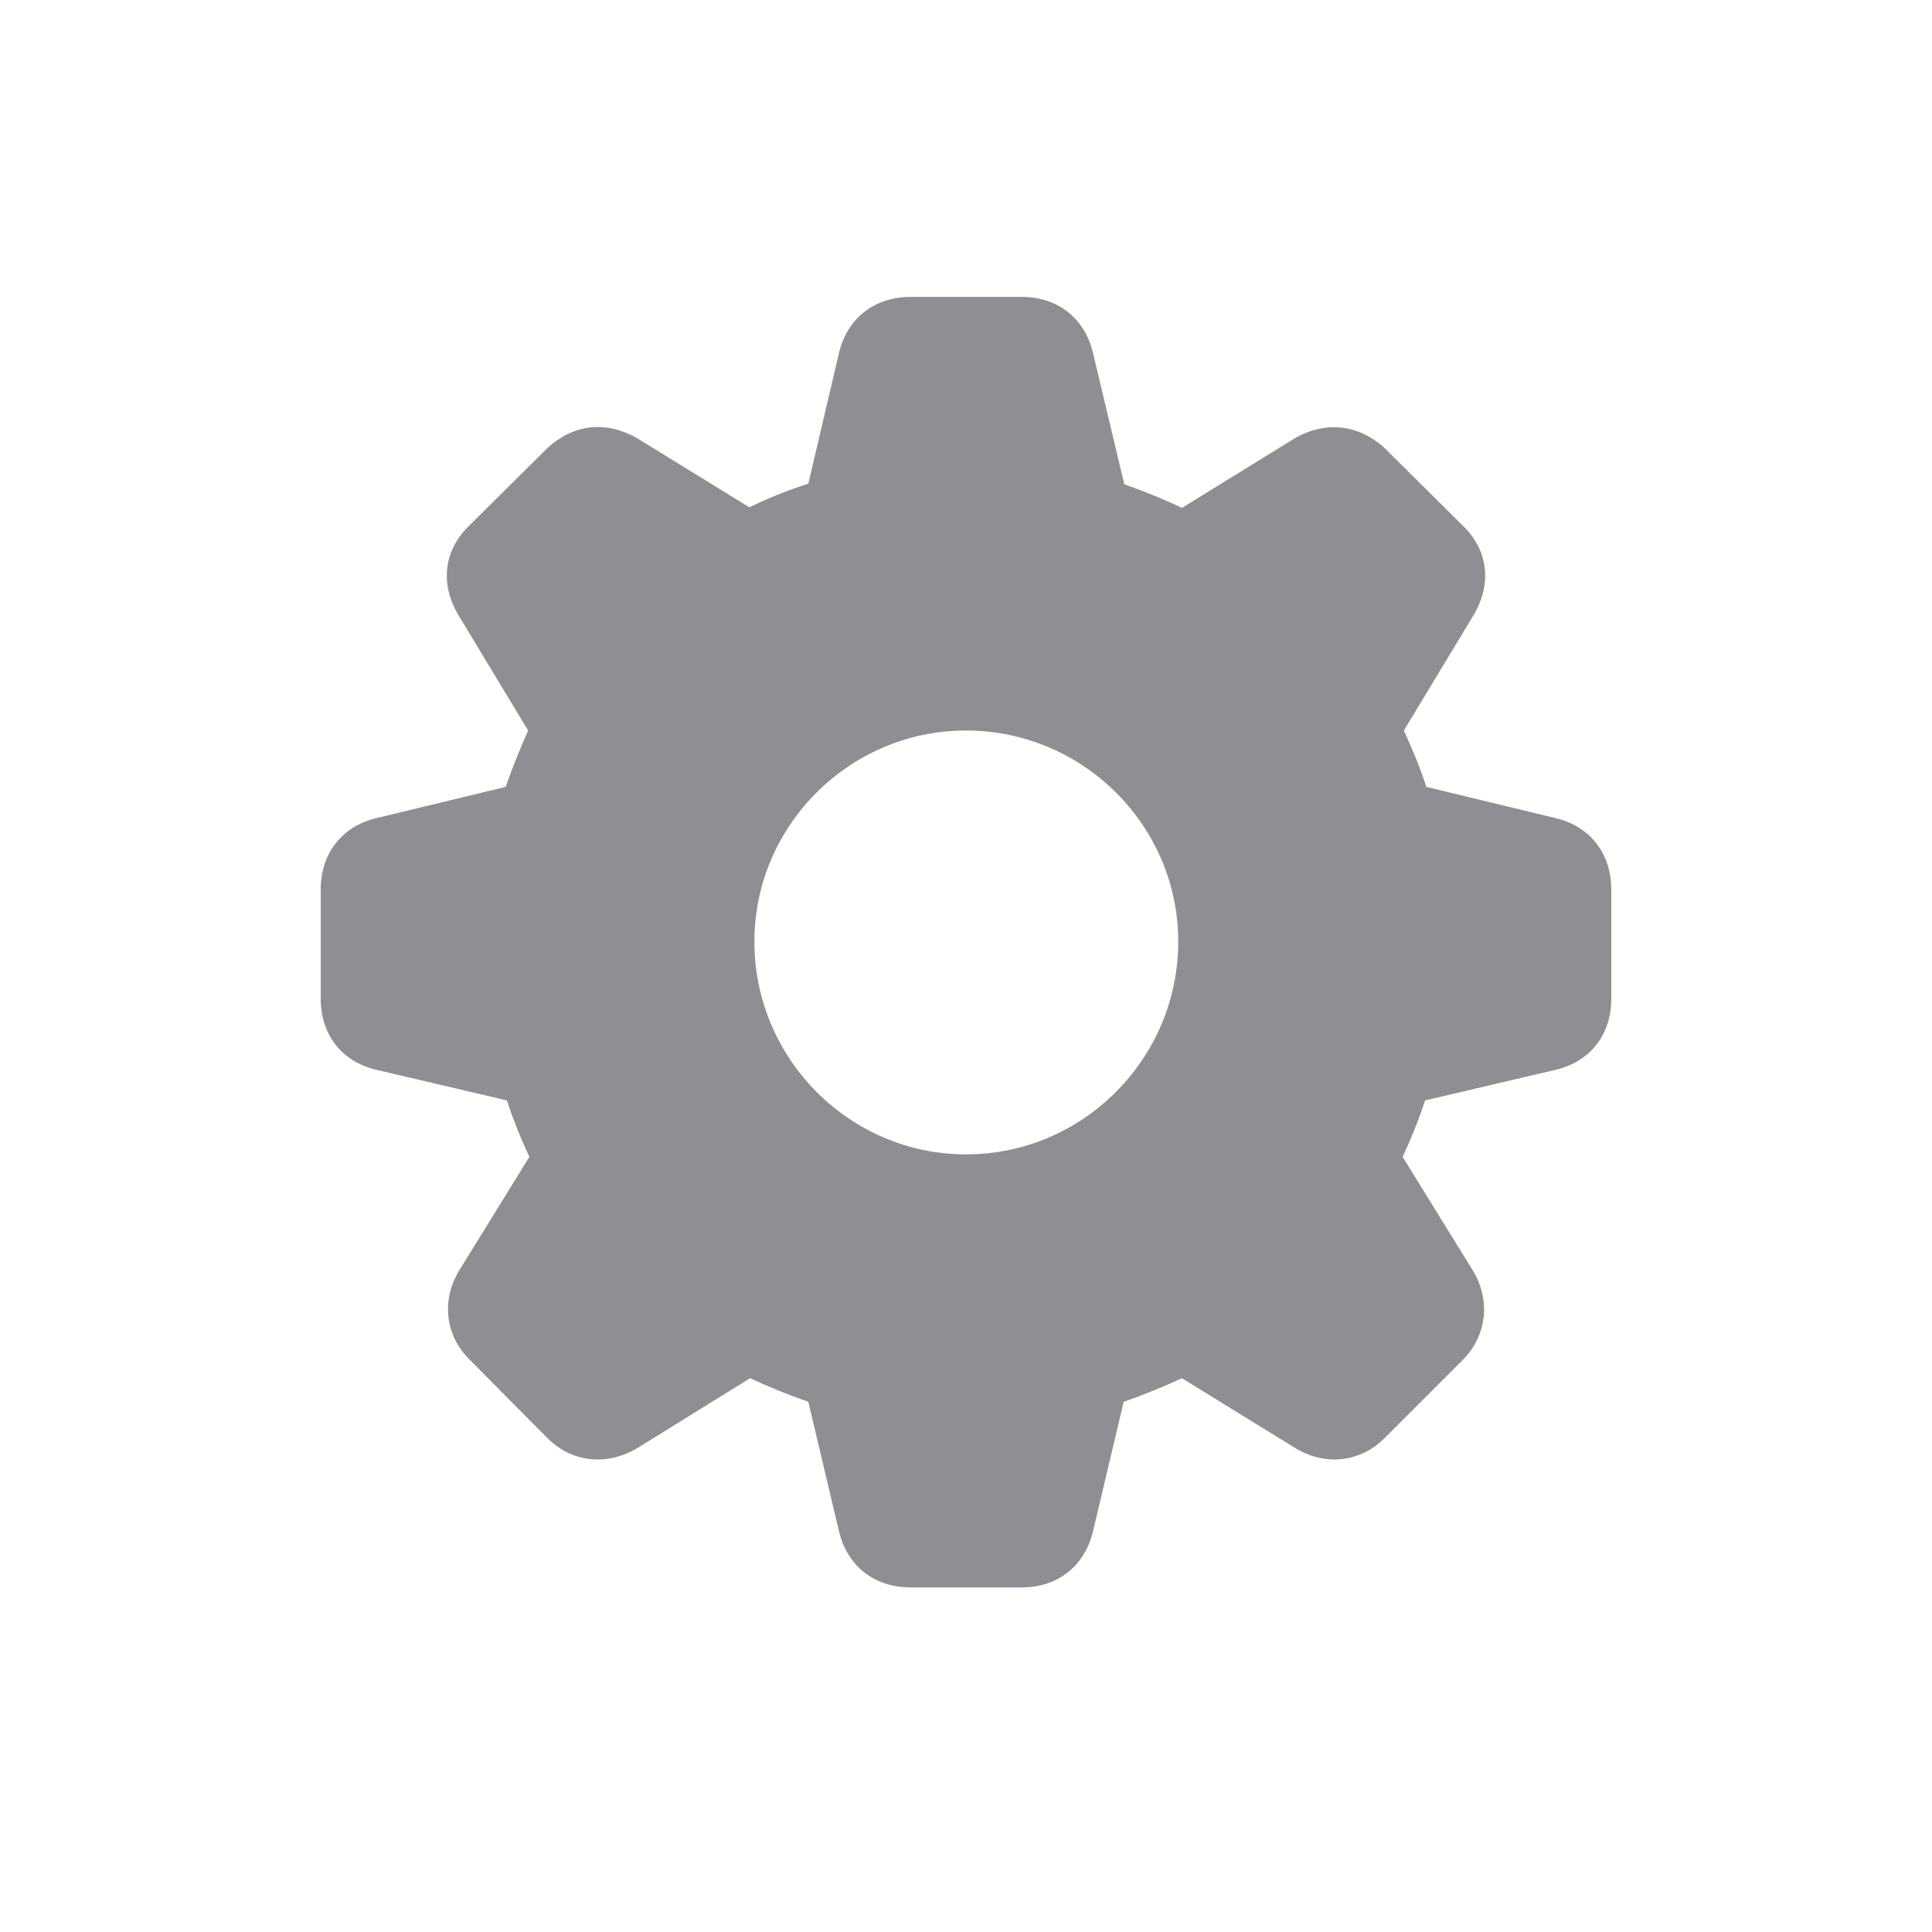 <svg width="28" height="28" viewBox="0 0 28 28" fill="none" xmlns="http://www.w3.org/2000/svg">
<path d="M13.2 23.006H14.809C15.336 23.006 15.731 22.689 15.846 22.171L16.285 20.316C16.584 20.211 16.865 20.097 17.129 19.974L18.755 20.976C19.186 21.248 19.704 21.204 20.064 20.844L21.198 19.71C21.559 19.35 21.611 18.814 21.321 18.374L20.328 16.766C20.451 16.502 20.565 16.221 20.653 15.948L22.525 15.509C23.044 15.395 23.352 14.999 23.352 14.472V12.89C23.352 12.371 23.044 11.967 22.525 11.852L20.671 11.404C20.574 11.097 20.451 10.824 20.346 10.587L21.339 8.943C21.62 8.495 21.585 7.994 21.207 7.625L20.064 6.491C19.695 6.157 19.23 6.096 18.781 6.342L17.129 7.361C16.874 7.238 16.593 7.124 16.294 7.019L15.846 5.138C15.731 4.619 15.336 4.303 14.809 4.303H13.2C12.664 4.303 12.269 4.619 12.154 5.138L11.715 7.01C11.416 7.106 11.126 7.221 10.862 7.353L9.219 6.342C8.771 6.096 8.313 6.148 7.936 6.491L6.793 7.625C6.415 7.994 6.38 8.495 6.661 8.943L7.654 10.587C7.549 10.824 7.435 11.097 7.329 11.404L5.475 11.852C4.956 11.967 4.648 12.371 4.648 12.89V14.472C4.648 14.999 4.956 15.395 5.475 15.509L7.347 15.948C7.435 16.221 7.549 16.502 7.672 16.766L6.679 18.374C6.389 18.814 6.441 19.35 6.811 19.71L7.936 20.844C8.296 21.204 8.814 21.248 9.254 20.976L10.871 19.974C11.135 20.097 11.416 20.211 11.715 20.316L12.154 22.171C12.269 22.689 12.664 23.006 13.2 23.006ZM14 16.73C12.312 16.73 10.933 15.342 10.933 13.646C10.933 11.967 12.312 10.587 14 10.587C15.696 10.587 17.076 11.967 17.076 13.646C17.076 15.342 15.696 16.73 14 16.73Z" fill="#8E8E93"/>
</svg>
